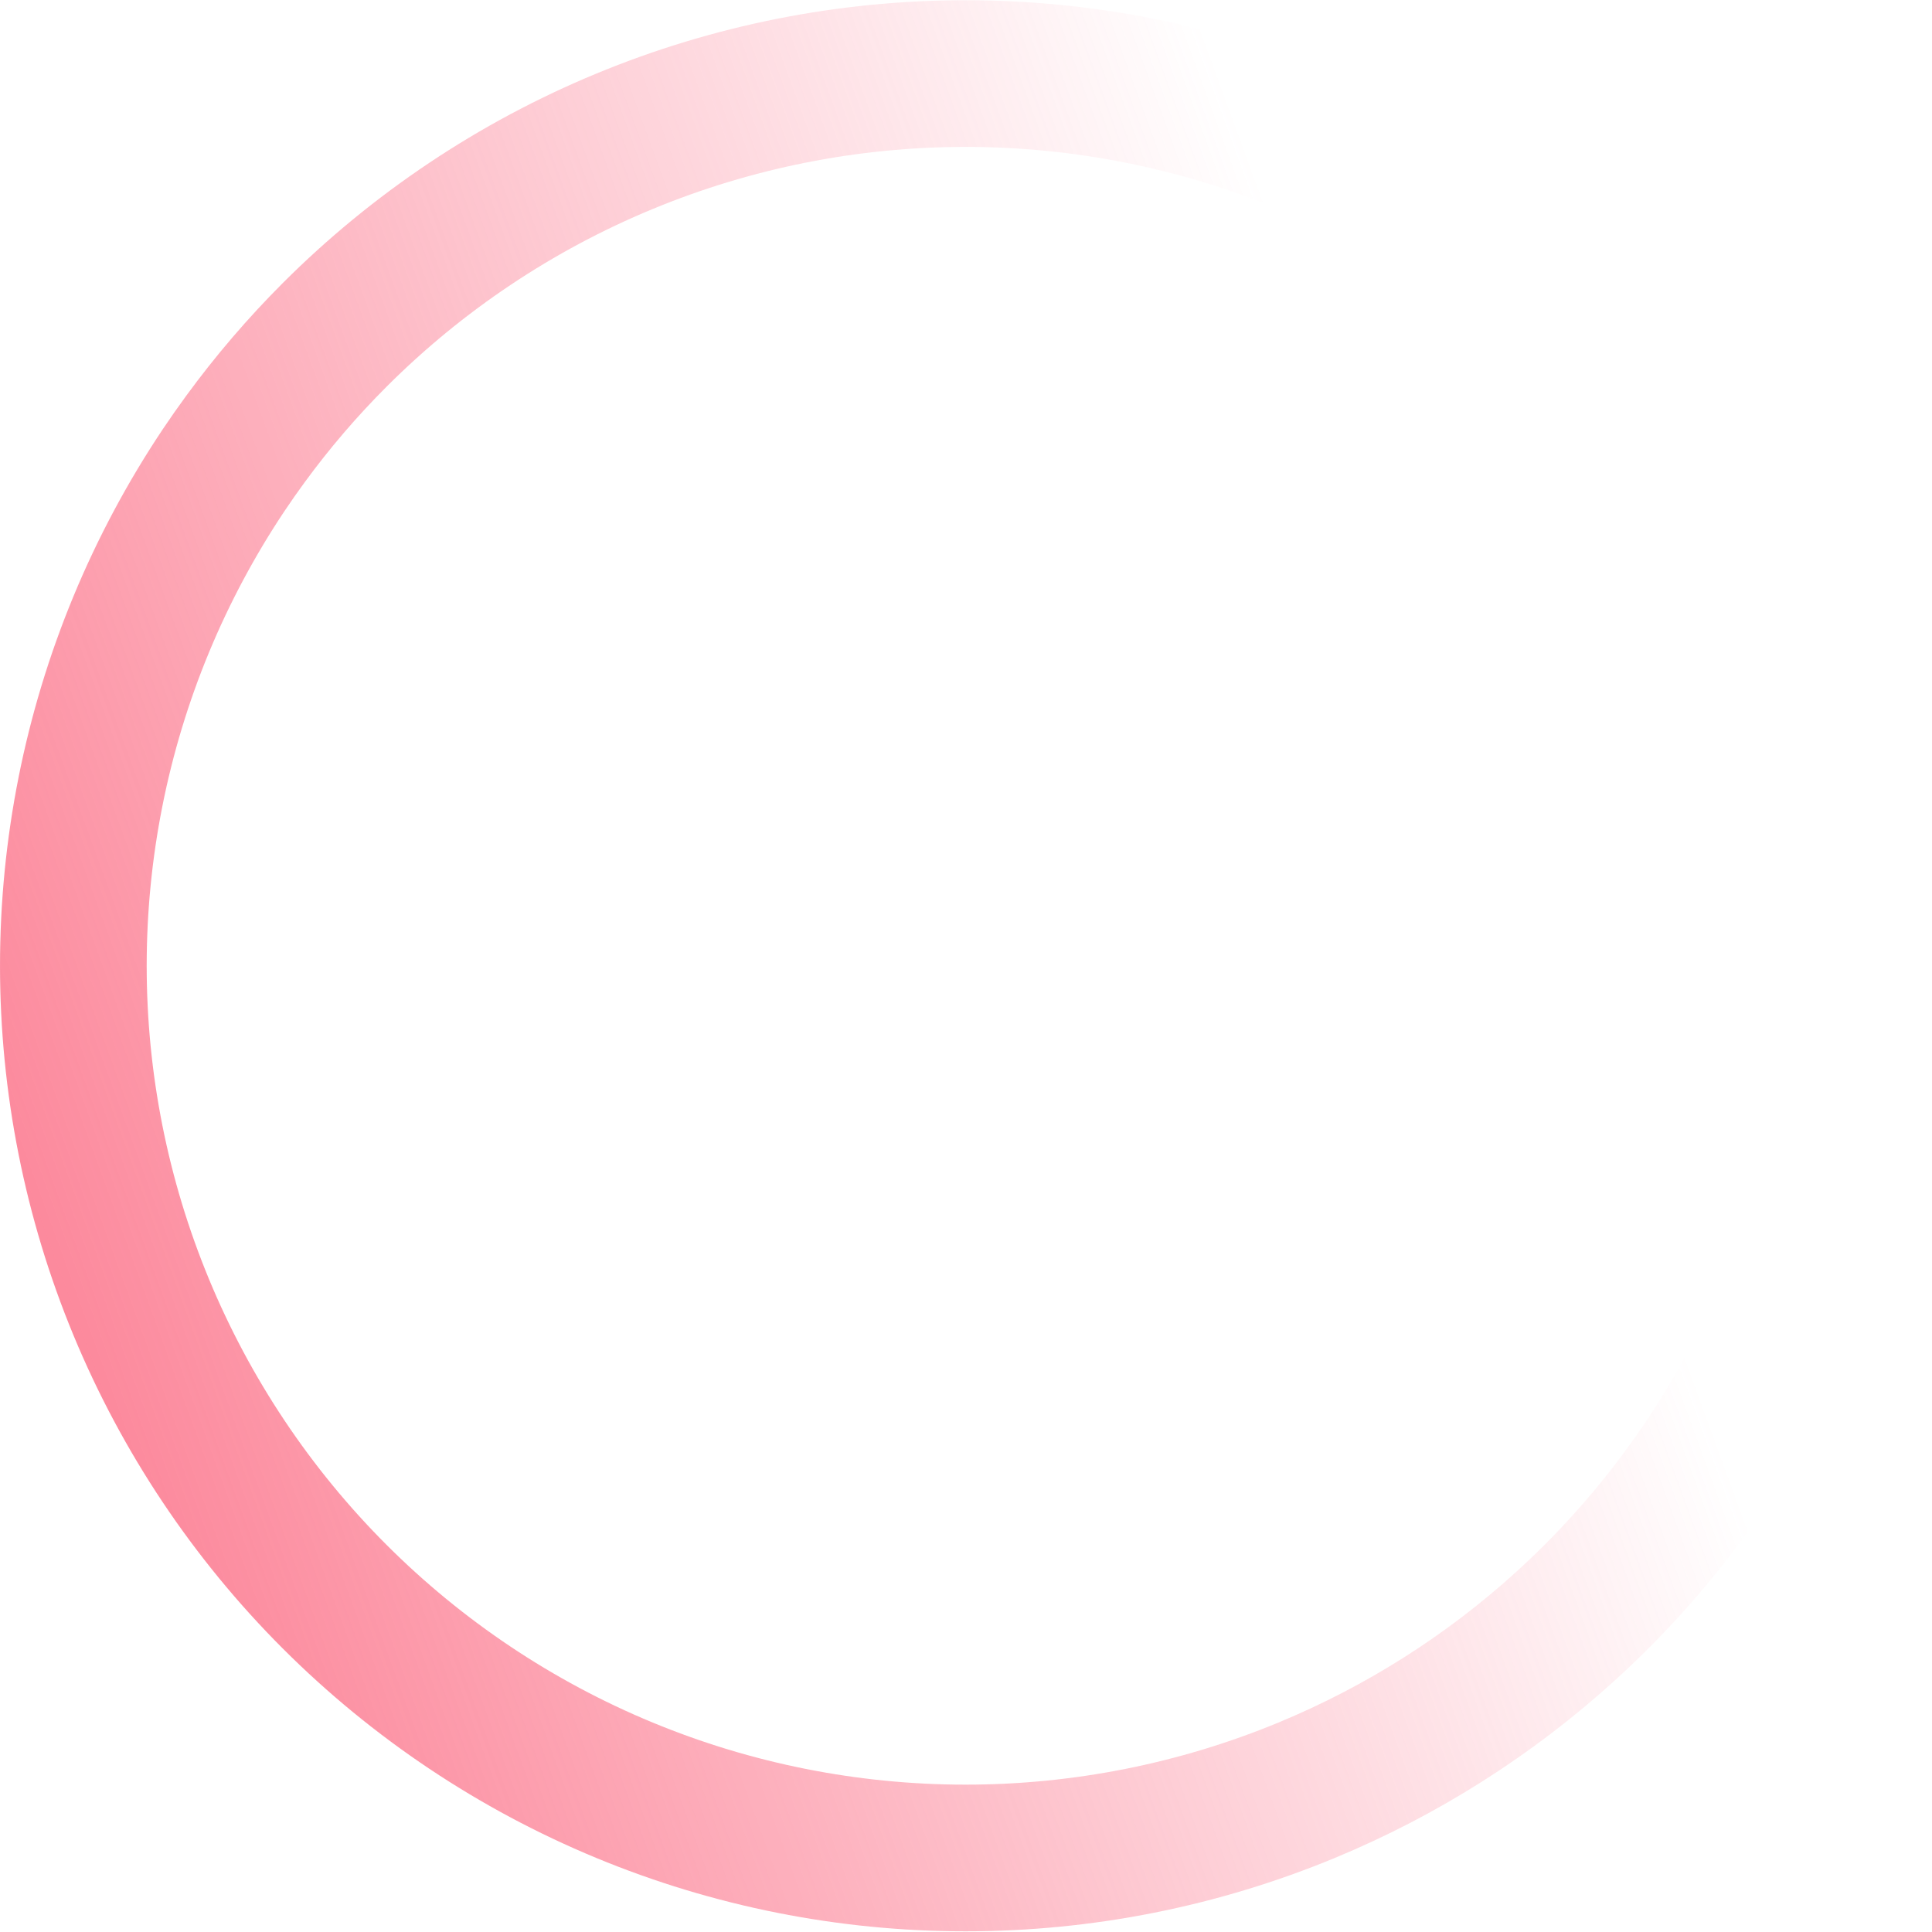 <svg width="87" height="87" viewBox="0 0 87 87" fill="none" xmlns="http://www.w3.org/2000/svg">
<path d="M43.48 3.313C48.756 3.313 53.981 4.351 58.855 6.37C63.73 8.389 68.159 11.35 71.89 15.08C75.62 18.811 78.579 23.24 80.599 28.114C82.618 32.989 83.657 38.214 83.657 43.49C83.657 48.767 82.618 53.991 80.599 58.865C79.609 61.255 78.393 63.537 76.972 65.683C75.493 67.914 73.792 69.998 71.89 71.9C71.423 72.366 70.946 72.821 70.458 73.263C67.044 76.356 63.12 78.843 58.855 80.61C53.981 82.629 48.756 83.667 43.48 83.667C38.203 83.667 32.979 82.629 28.105 80.61C23.23 78.591 18.801 75.63 15.07 71.9C11.339 68.169 8.379 63.74 6.36 58.865C4.341 53.991 3.303 48.767 3.303 43.49C3.303 38.214 4.341 32.989 6.36 28.114C7.37 25.677 8.615 23.351 10.073 21.168C10.392 20.691 10.722 20.221 11.062 19.757C12.273 18.102 13.613 16.538 15.07 15.08C18.801 11.35 23.23 8.389 28.105 6.37C32.979 4.351 38.203 3.313 43.48 3.313Z" stroke="url(#paint0_linear_530_1656)" stroke-width="6.605"/>
<defs>
<linearGradient id="paint0_linear_530_1656" x1="-21.61" y1="63.062" x2="65.191" y2="31.399" gradientUnits="userSpaceOnUse">
<stop stop-color="#FB5F79" stop-opacity="0"/>
<stop offset="0" stop-color="#FB5F79"/>
<stop offset="1" stop-color="#FB5F79" stop-opacity="0"/>
</linearGradient>
</defs>
</svg>
